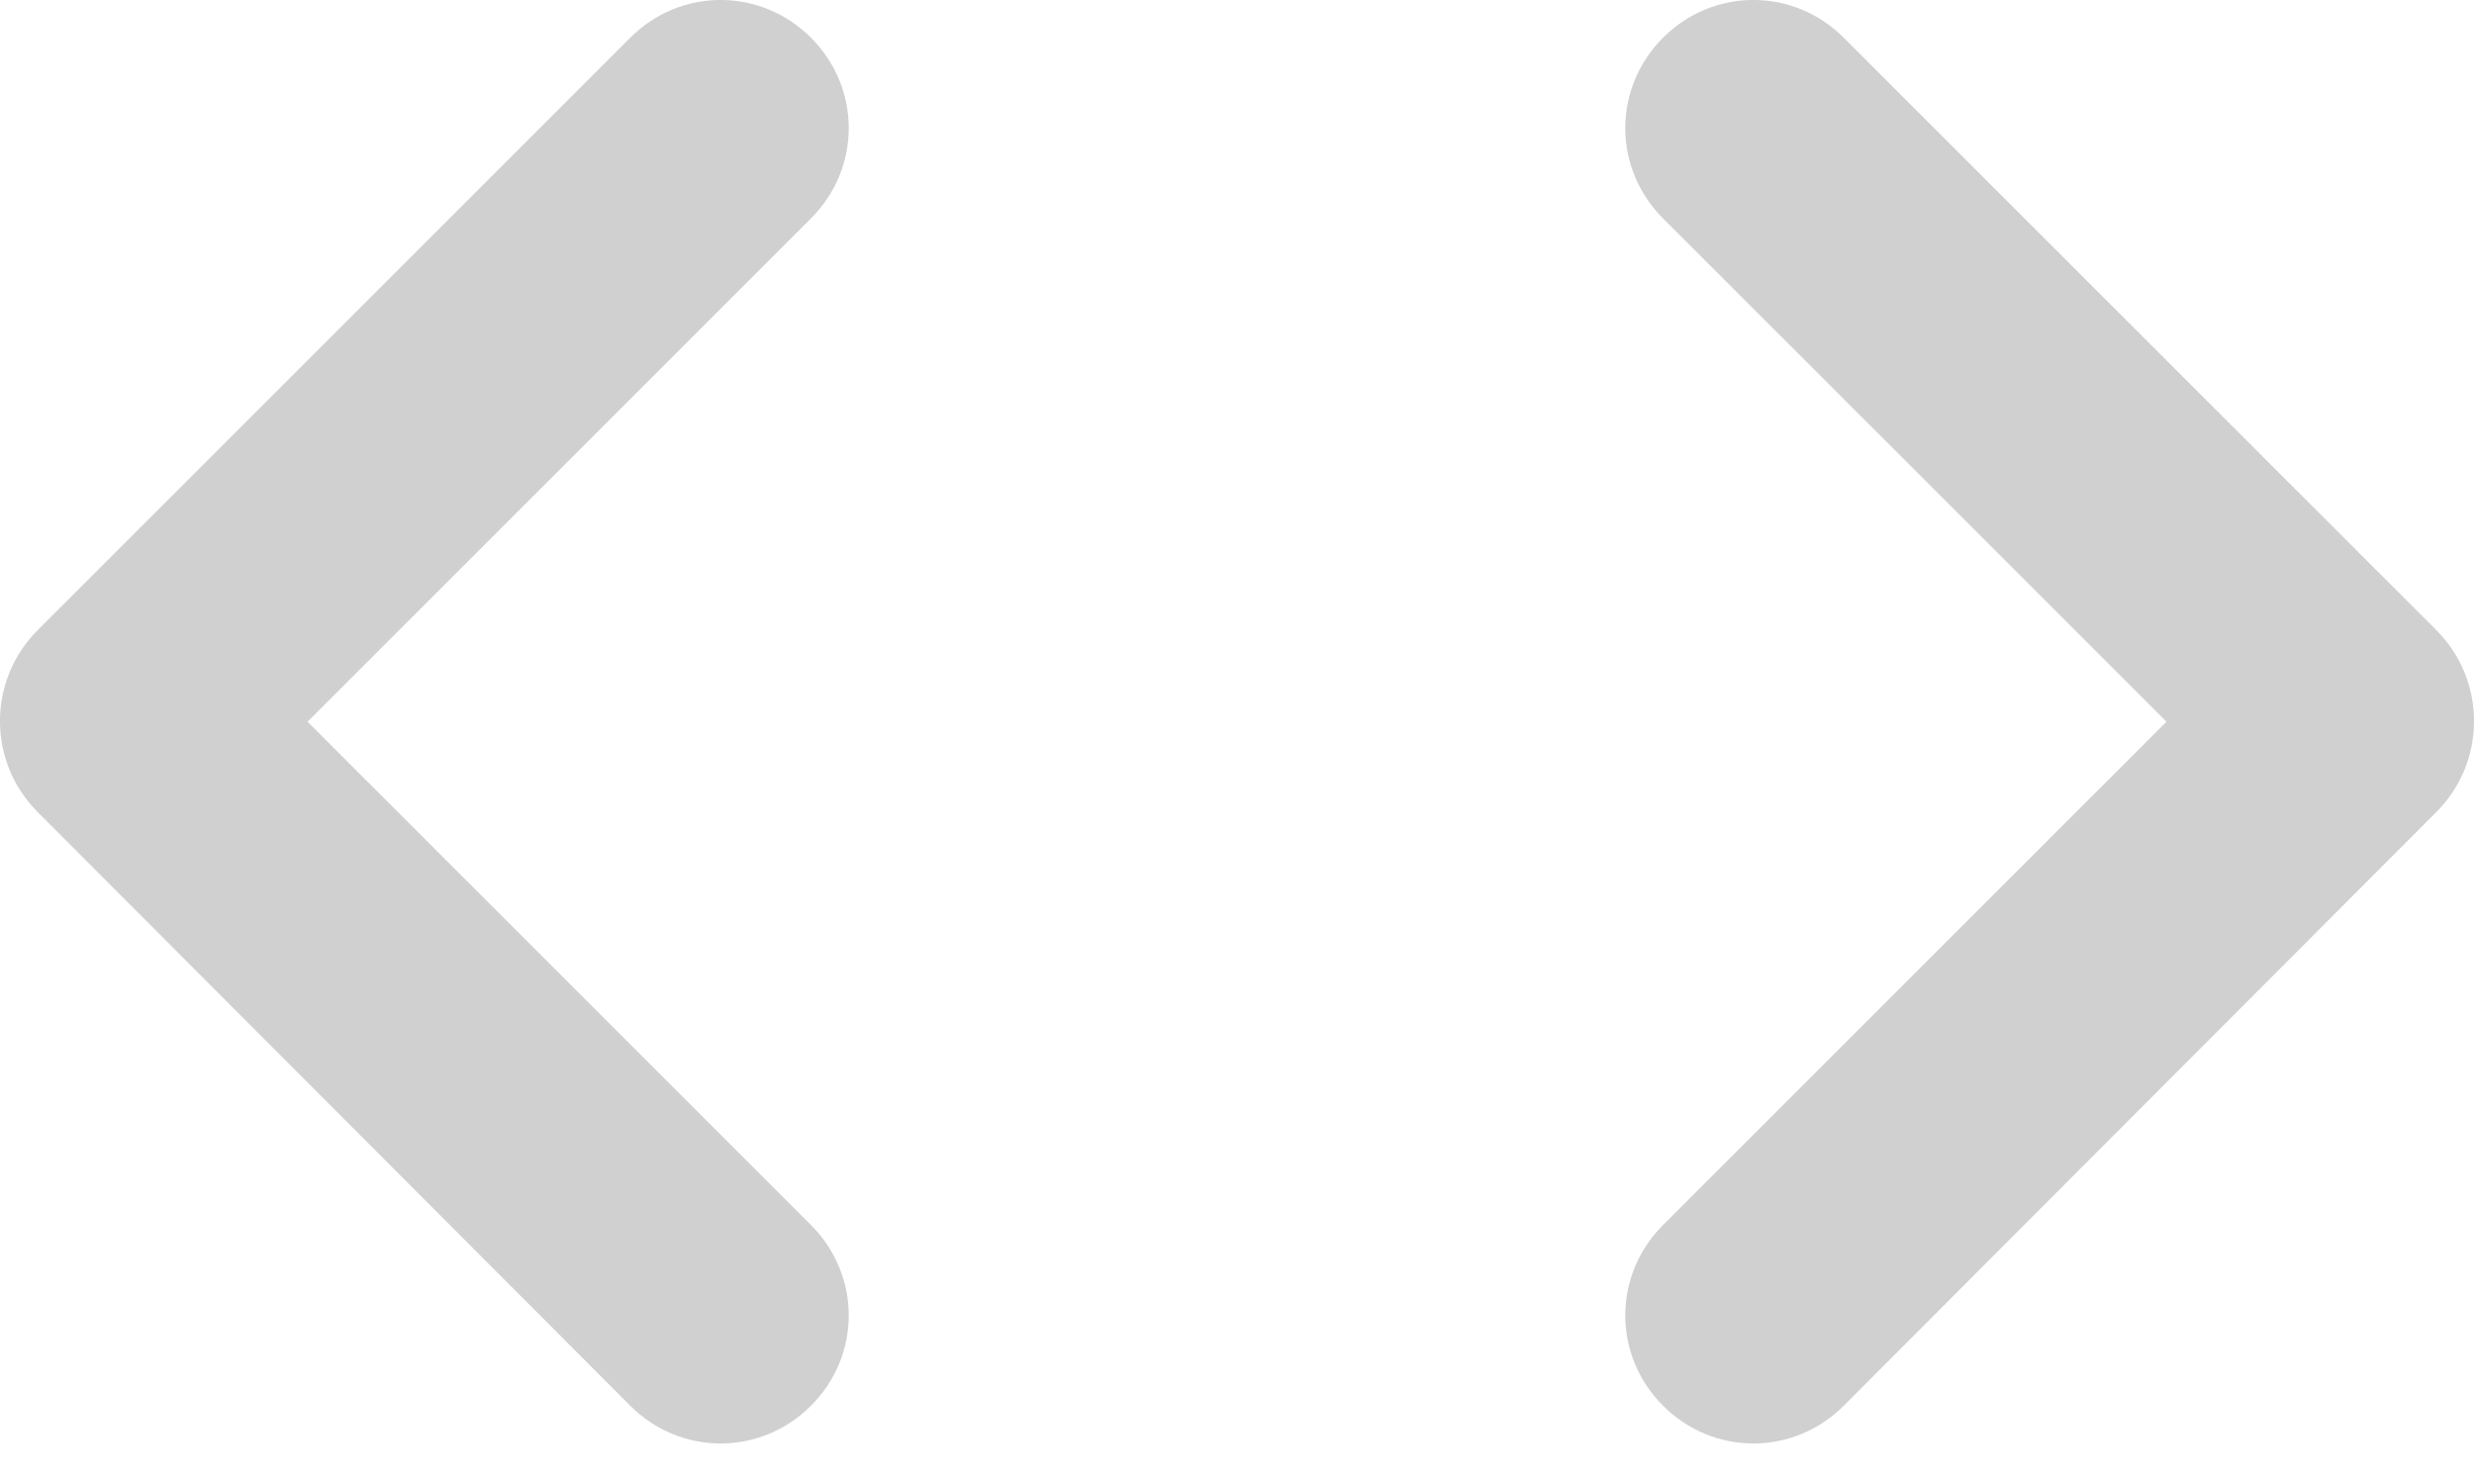 <svg width="20" height="12" viewBox="0 0 20 12" fill="none" xmlns="http://www.w3.org/2000/svg">
<path d="M6.556 9.906L2.486 5.836L6.556 1.766C6.963 1.359 6.963 0.712 6.556 0.305C6.149 -0.102 5.502 -0.102 5.095 0.305L0.305 5.095C-0.102 5.502 -0.102 6.16 0.305 6.567L5.095 11.367C5.502 11.774 6.149 11.774 6.556 11.367C6.963 10.96 6.963 10.313 6.556 9.906ZM13.444 9.906L17.514 5.836L13.444 1.766C13.037 1.359 13.037 0.712 13.444 0.305C13.851 -0.102 14.498 -0.102 14.905 0.305L19.695 5.095C20.102 5.502 20.102 6.16 19.695 6.567L14.905 11.367C14.498 11.774 13.851 11.774 13.444 11.367C13.037 10.96 13.037 10.313 13.444 9.906Z" fill="#D0D0D0"/>
</svg>
